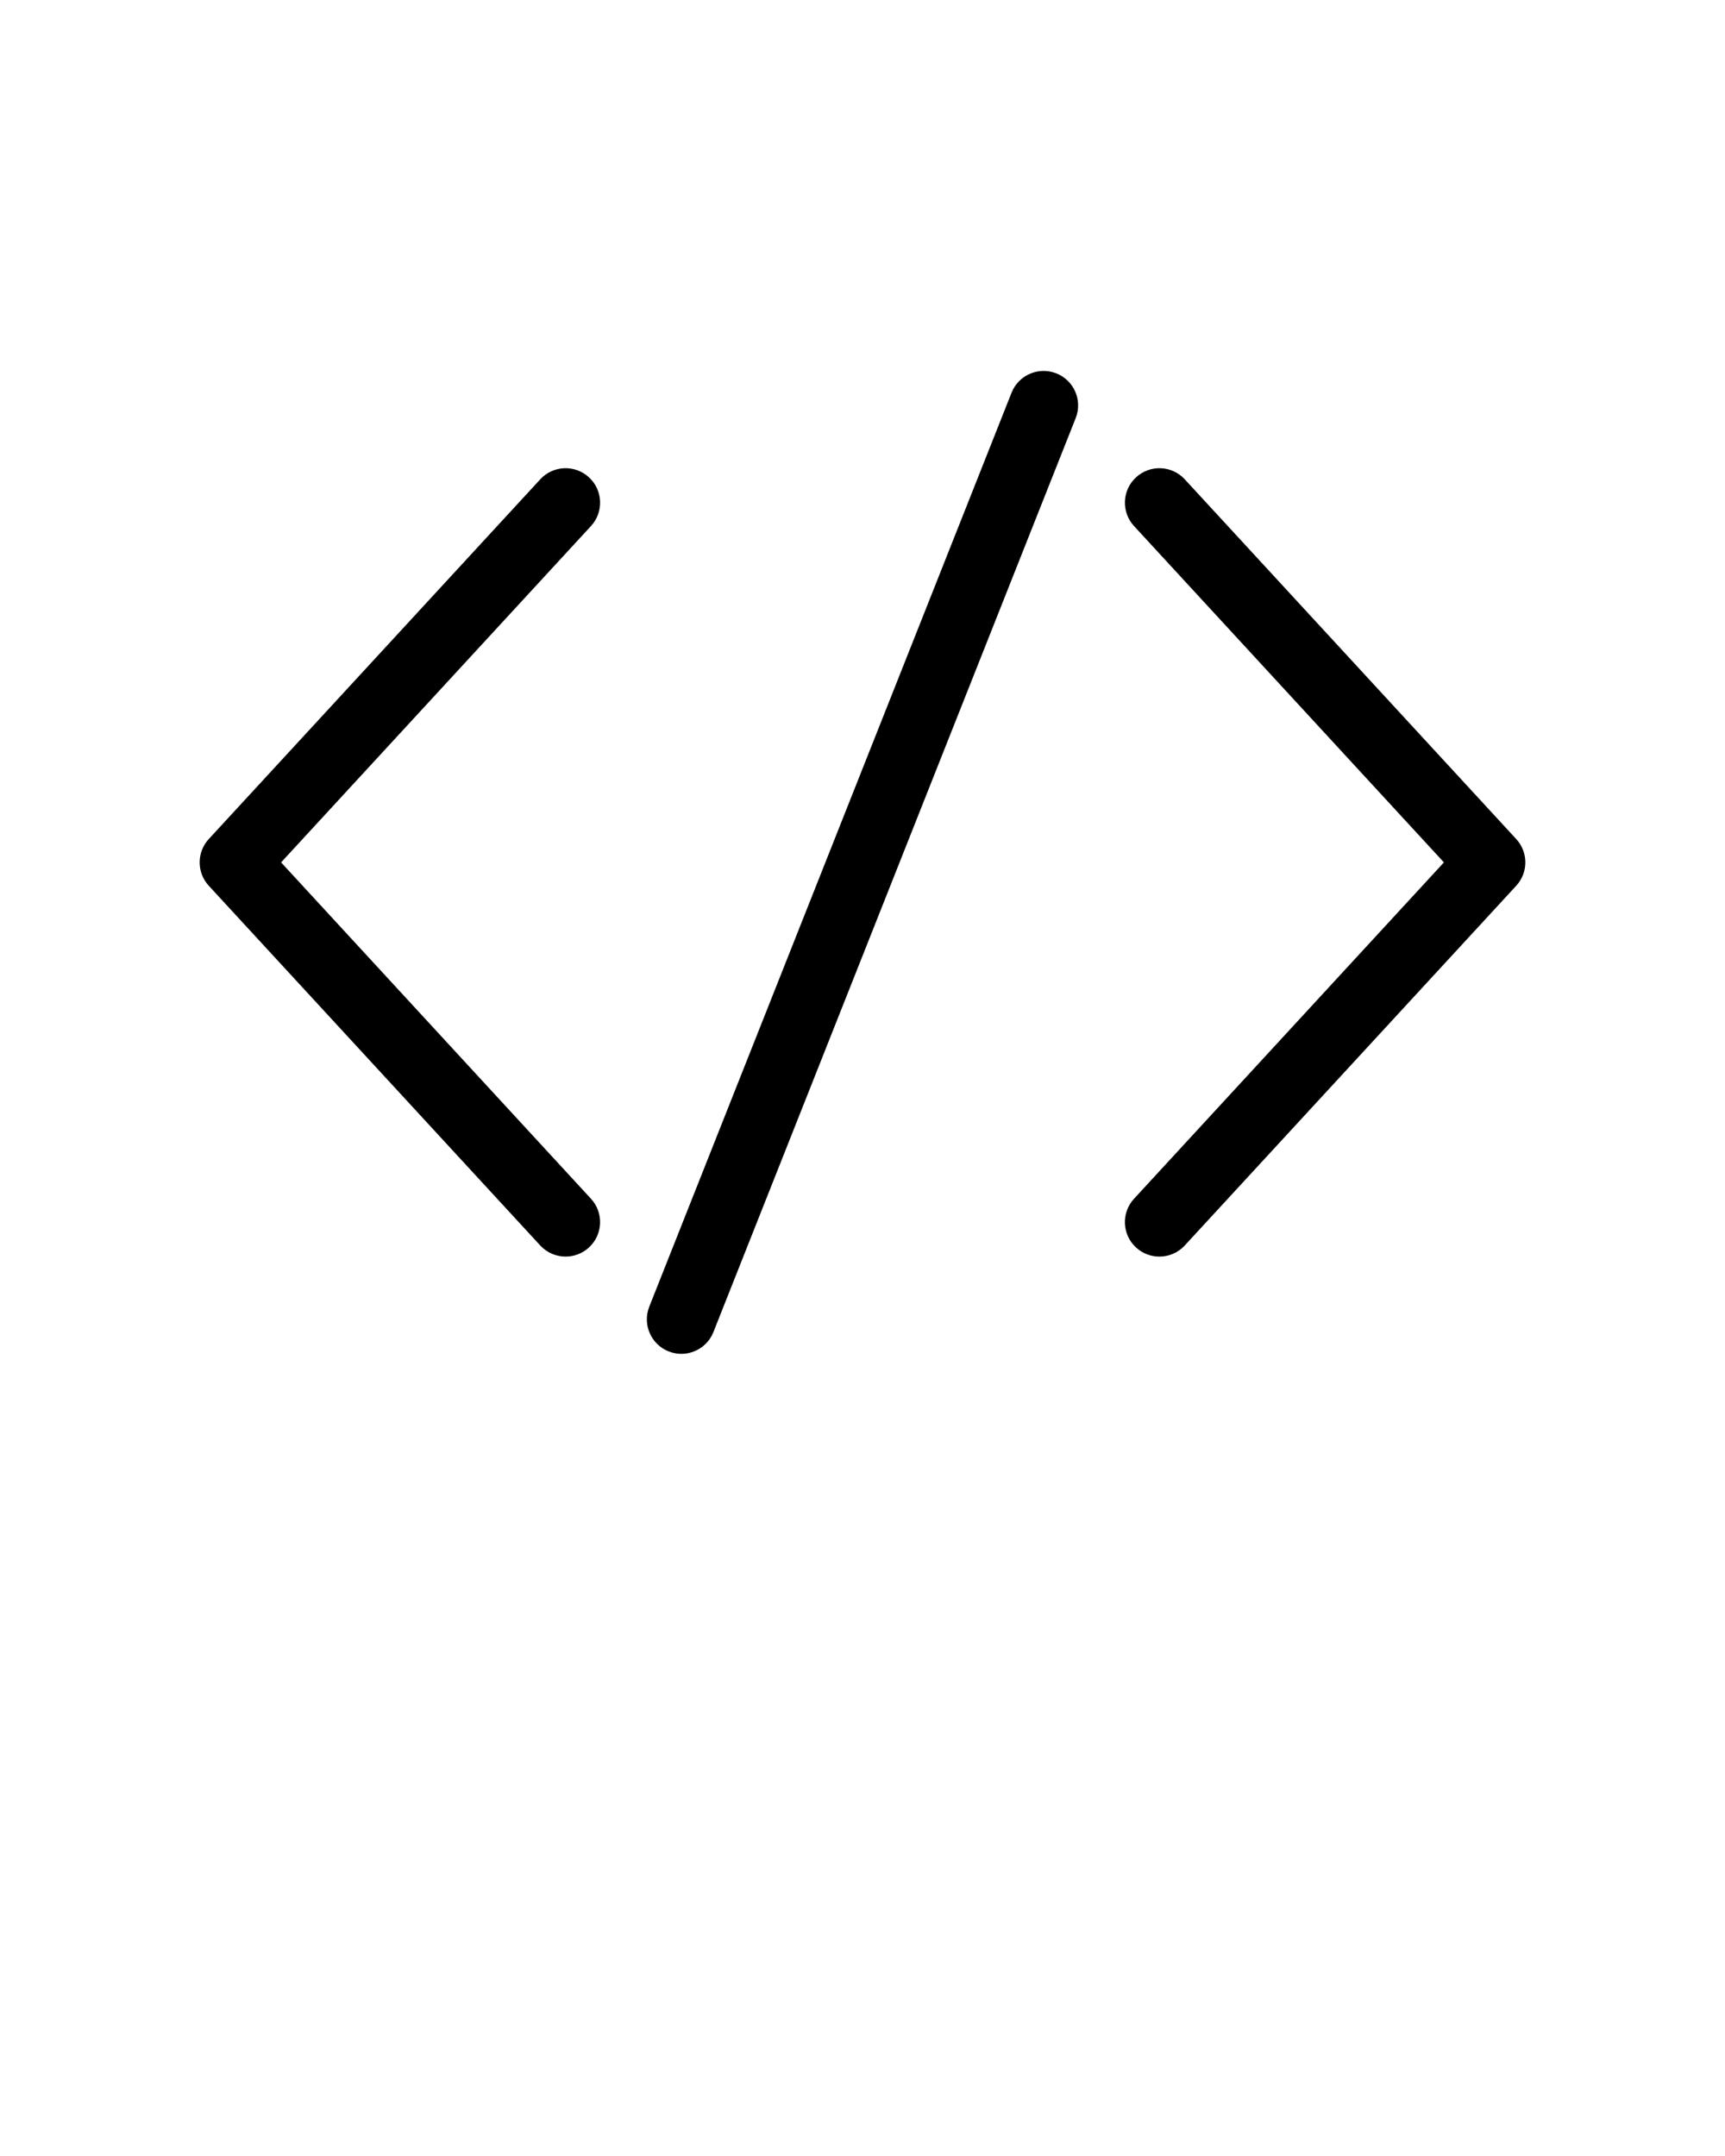 <svg fill="black" xmlns="http://www.w3.org/2000/svg" xmlns:xlink="http://www.w3.org/1999/xlink" version="1.1" x="0px" y="0px" viewBox="0 0 100 125" enable-background="new 0 0 100 100" xml:space="preserve"><path d="M34.144,27.675c-0.814-0.75-2.08-0.697-2.826,0.116L12.104,48.645c-0.706,0.766-0.706,1.944,0,2.71l19.213,20.854  c0.395,0.428,0.932,0.645,1.472,0.645c0.484,0,0.97-0.175,1.354-0.529c0.813-0.748,0.864-2.014,0.115-2.826L16.295,50l17.964-19.5  C35.008,29.688,34.956,28.423,34.144,27.675z M87.896,48.645L68.683,27.791c-0.749-0.813-2.013-0.865-2.826-0.116  c-0.813,0.748-0.864,2.014-0.115,2.826L83.705,50L65.741,69.5c-0.749,0.812-0.697,2.078,0.115,2.826  c0.385,0.354,0.87,0.529,1.354,0.529c0.54,0,1.078-0.217,1.472-0.645l19.213-20.854C88.602,50.589,88.602,49.411,87.896,48.645z   M61.237,21.647c-1.03-0.407-2.189,0.096-2.597,1.123l-21,52.986c-0.407,1.027,0.096,2.189,1.122,2.596  c0.242,0.096,0.491,0.141,0.736,0.141c0.797,0,1.549-0.479,1.86-1.264l21-52.986C62.767,23.217,62.264,22.055,61.237,21.647z"/></svg>